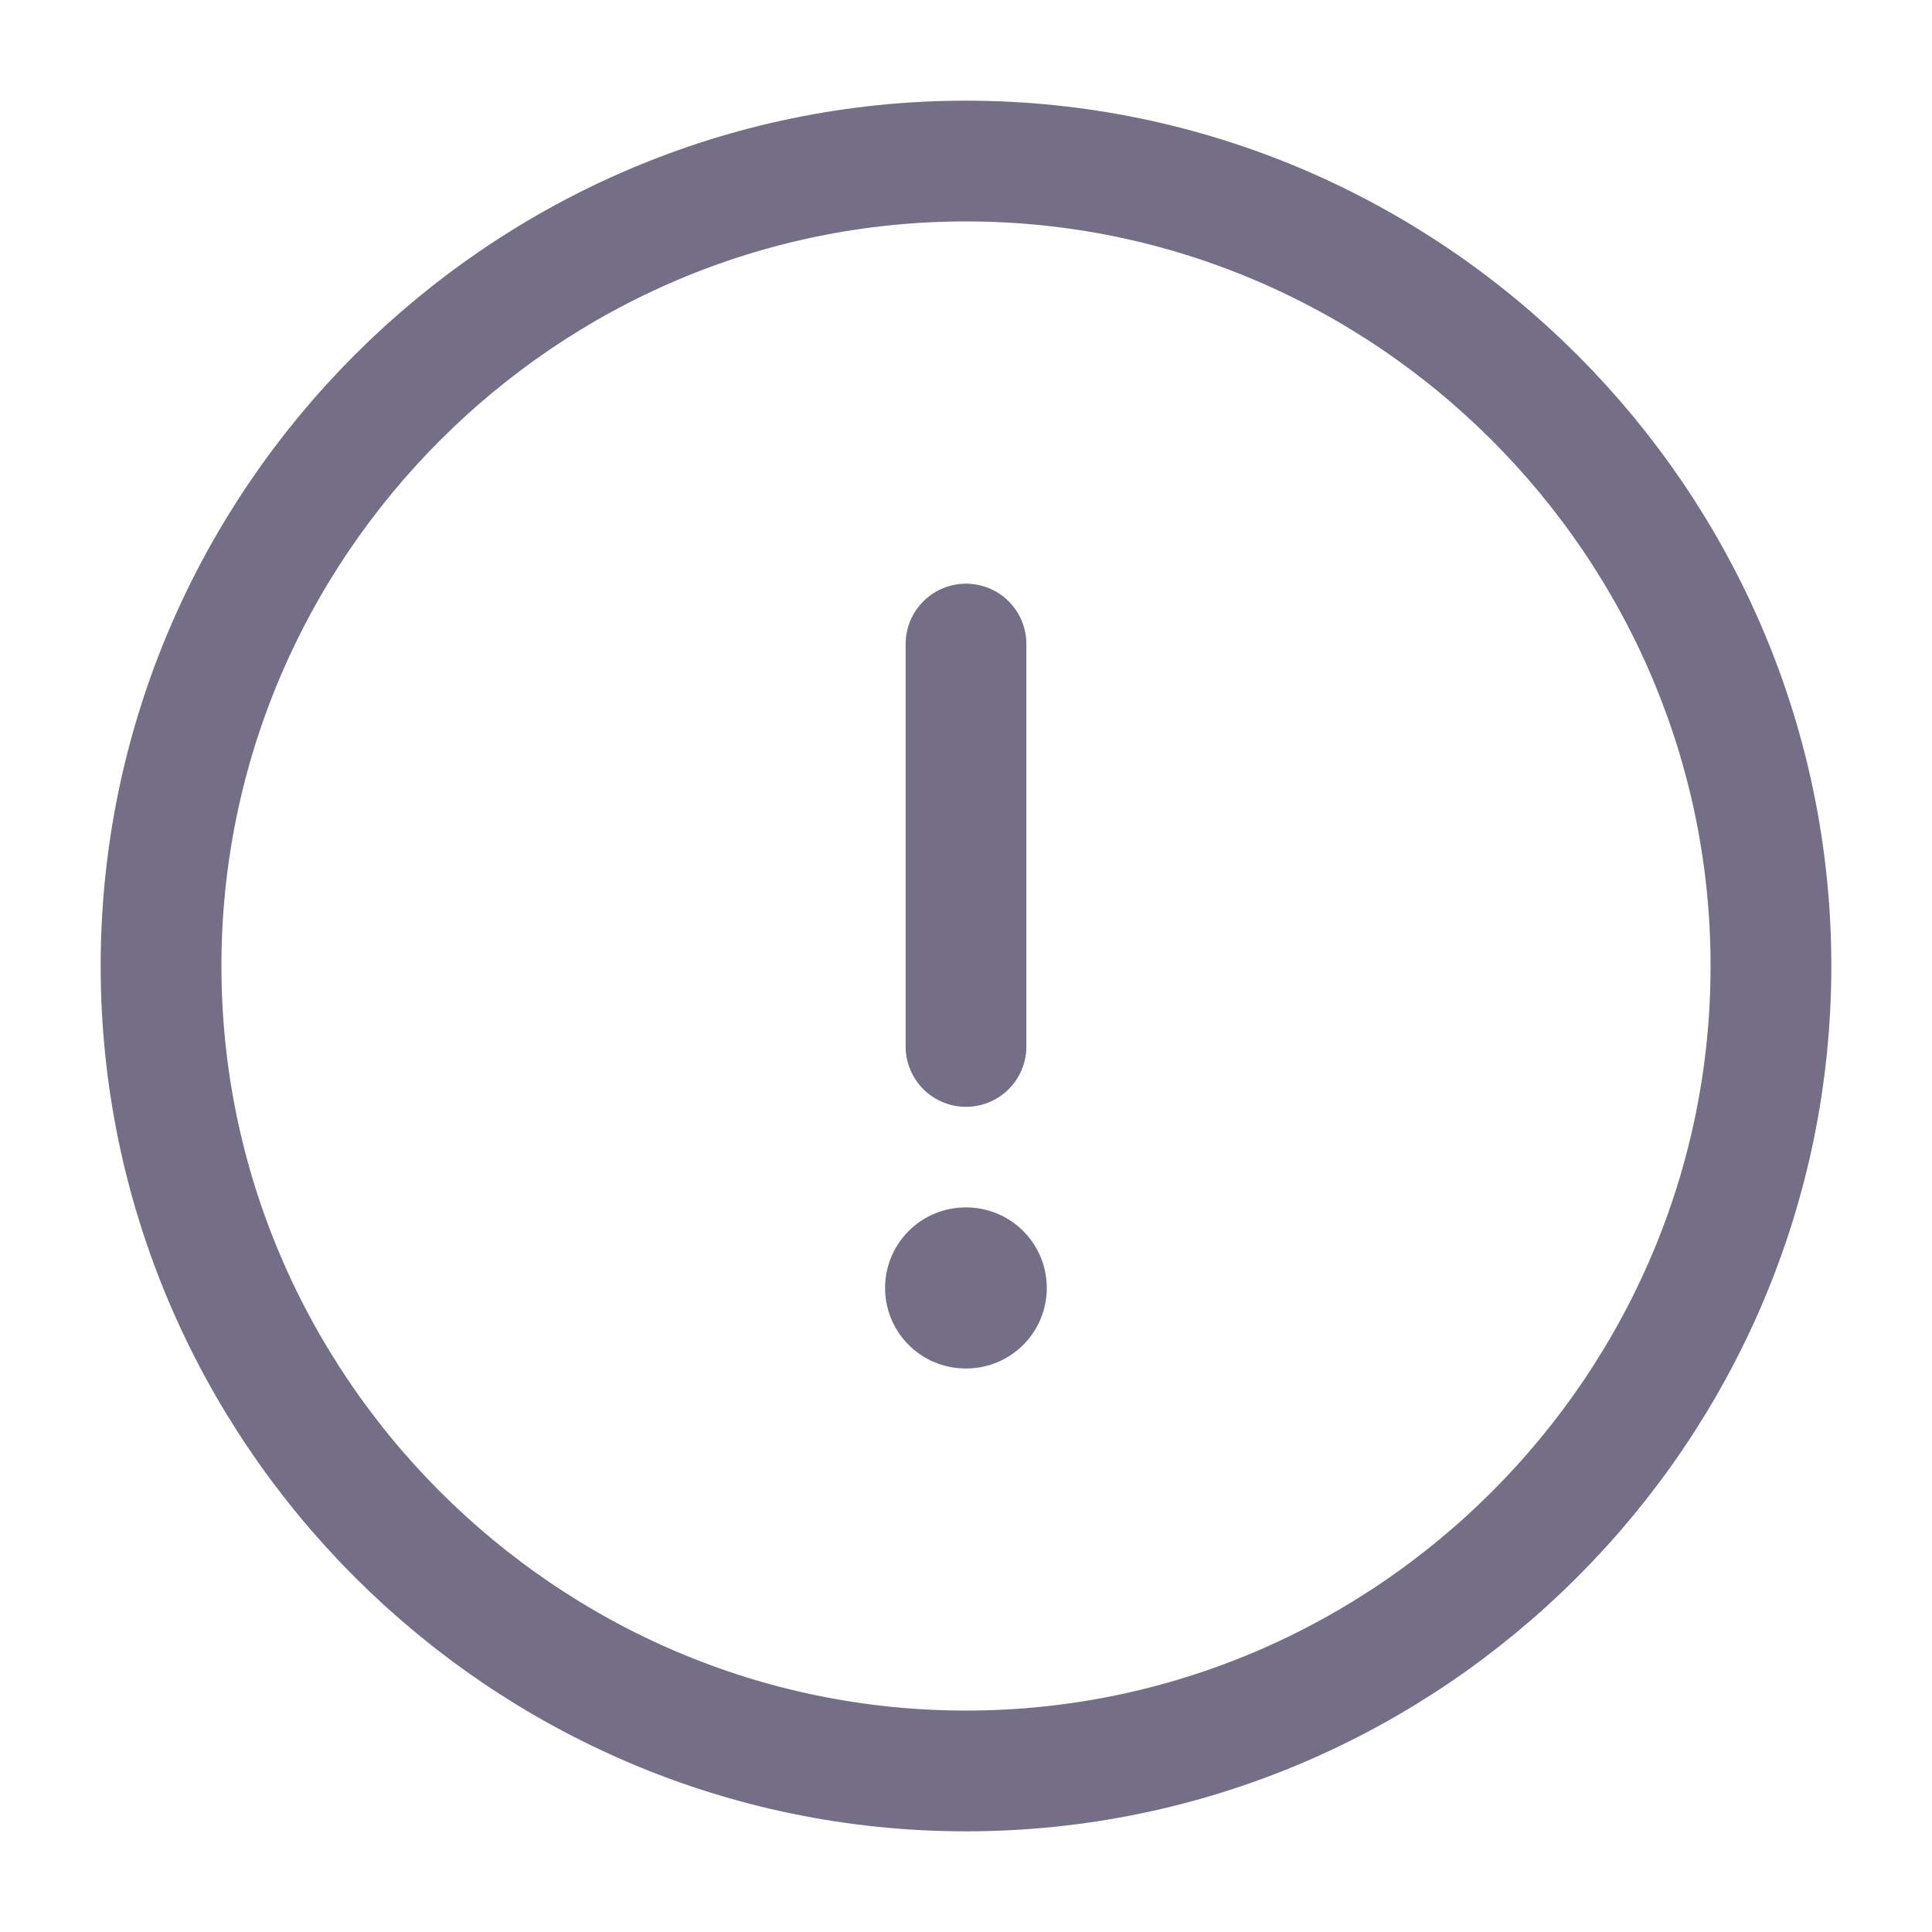 <svg width="14" height="14" viewBox="0 0 14 14" fill="none" xmlns="http://www.w3.org/2000/svg">
<path d="M7 12.833C10.208 12.833 12.833 10.208 12.833 7C12.833 3.792 10.208 1.167 7 1.167C3.792 1.167 1.167 3.792 1.167 7C1.167 10.208 3.792 12.833 7 12.833Z" stroke="#746E87" stroke-width="0.875" stroke-linecap="round" stroke-linejoin="round"/>
<path d="M7 4.667V7.583" stroke="#746E87" stroke-width="0.875" stroke-linecap="round" stroke-linejoin="round"/>
<path d="M6.997 9.333H7.002" stroke="#746E87" stroke-width="1.167" stroke-linecap="round" stroke-linejoin="round"/>
</svg>
